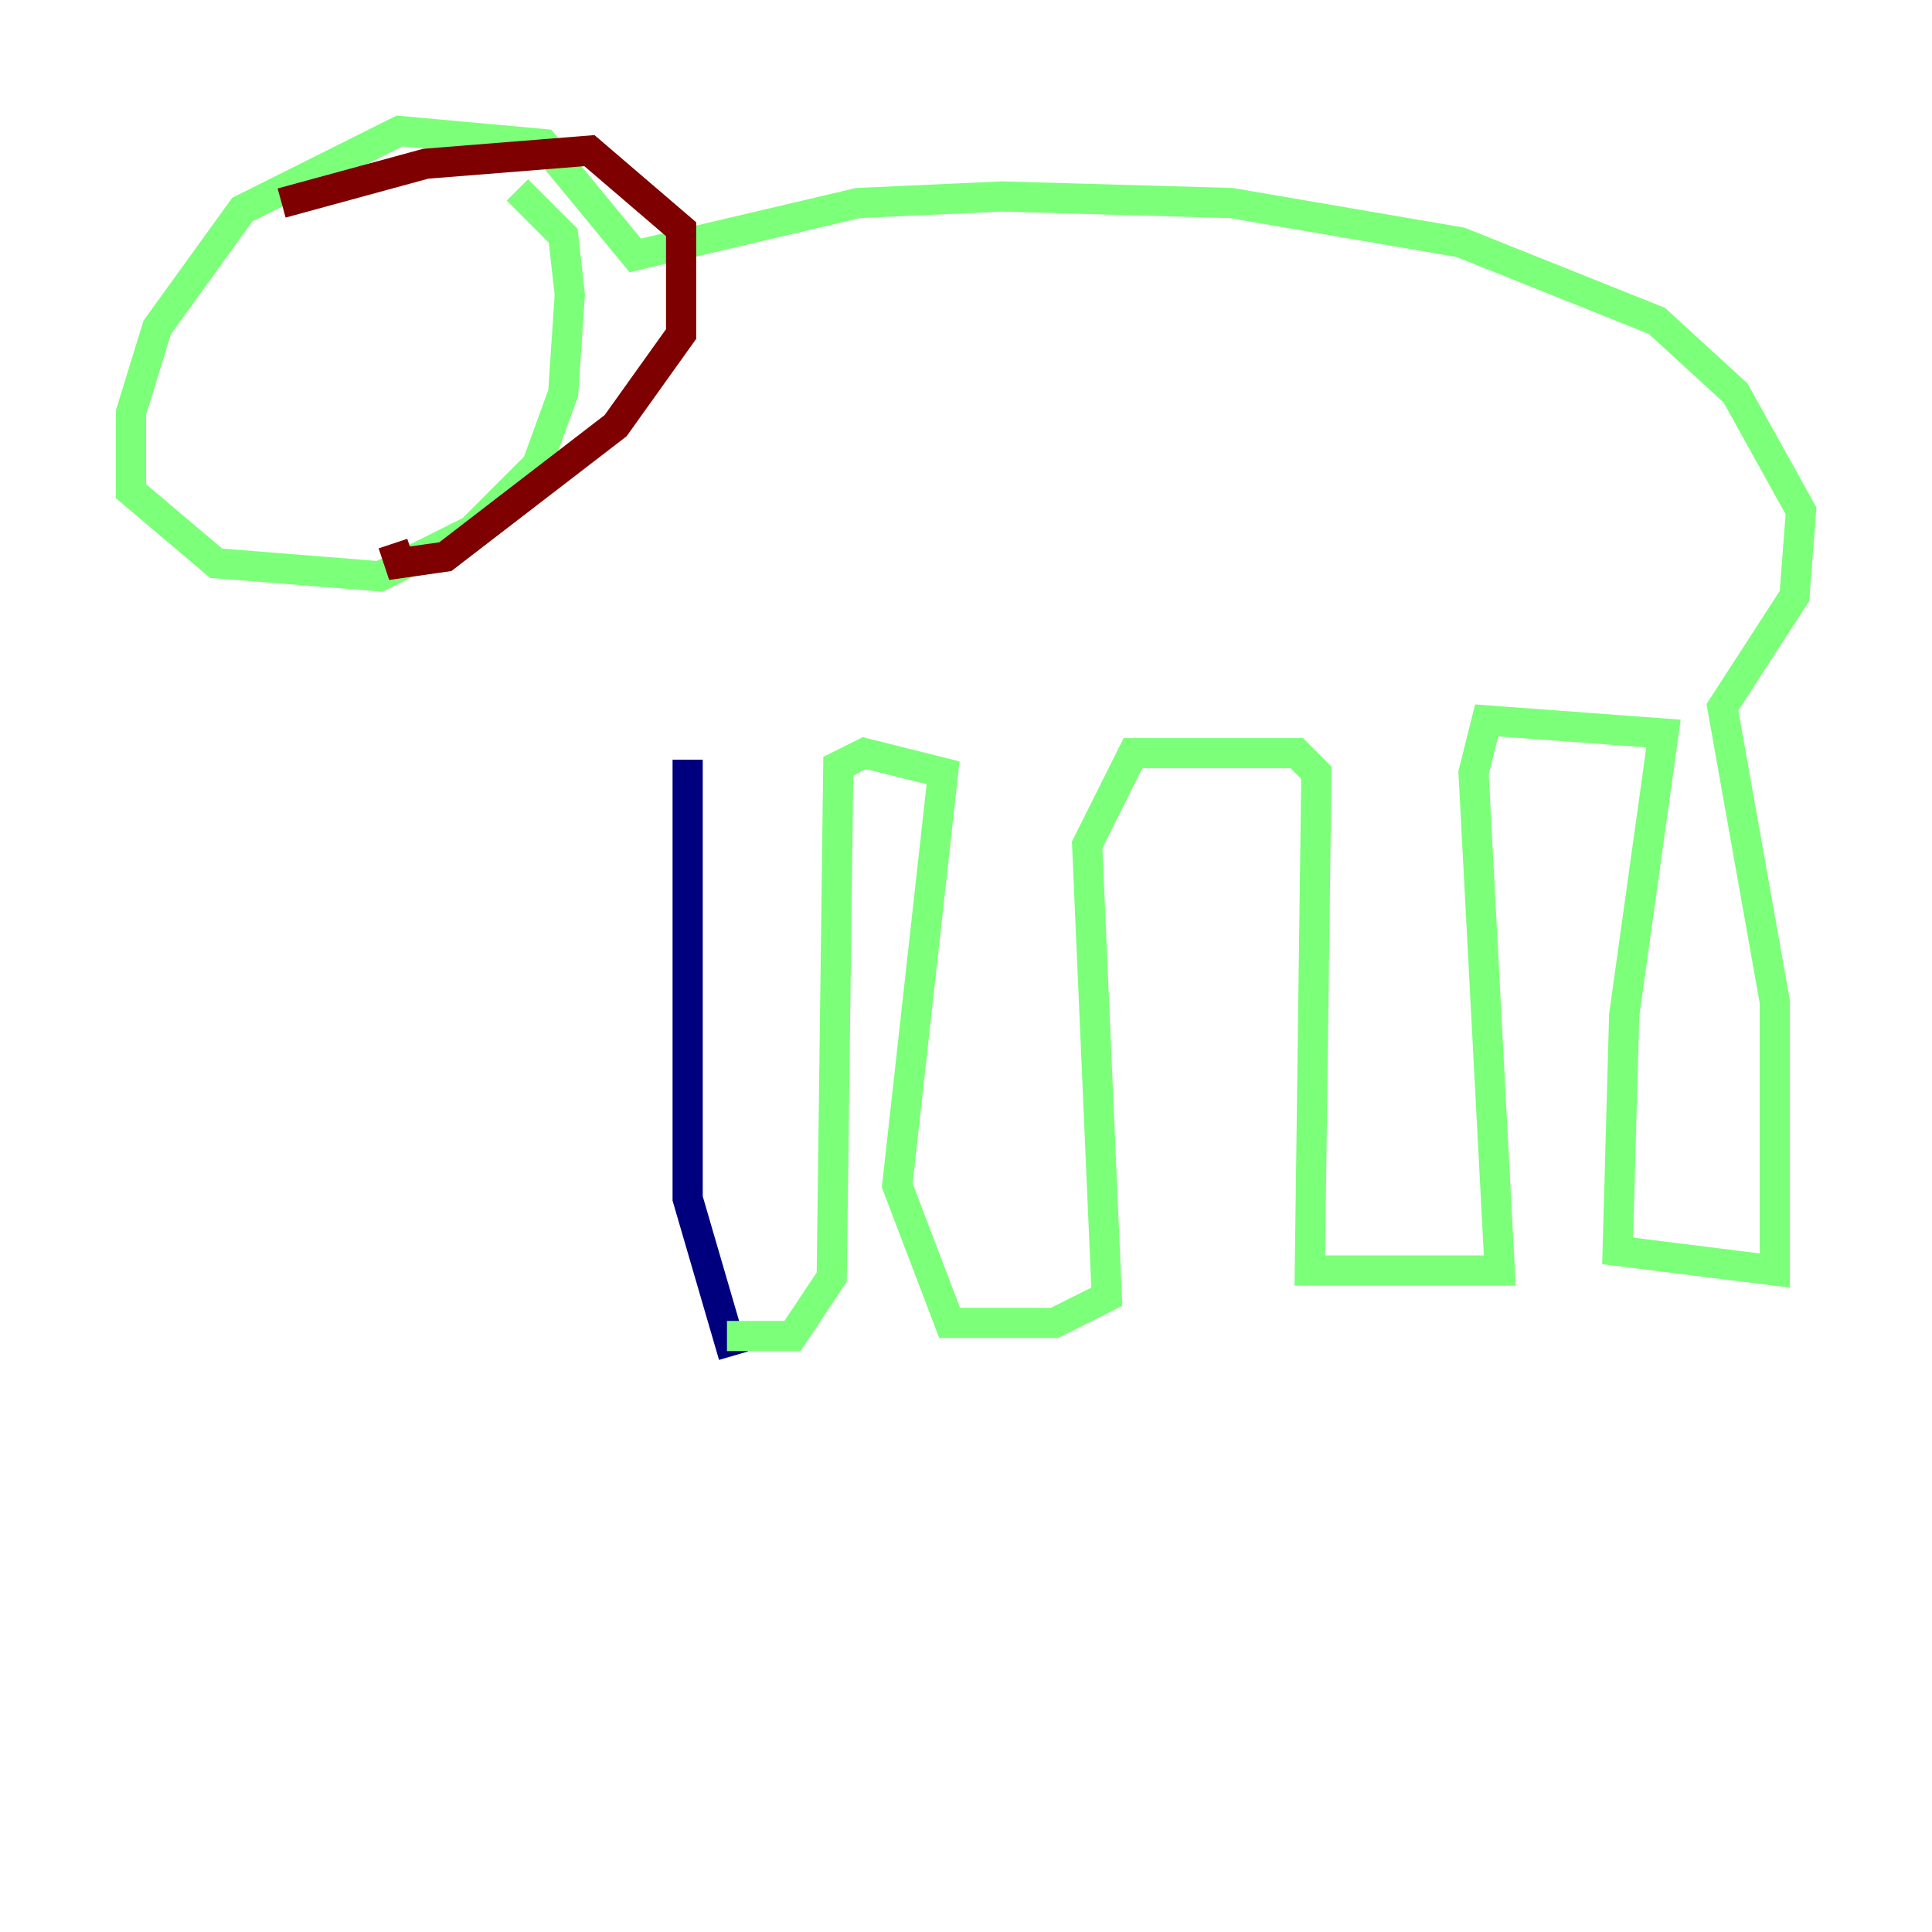 <?xml version="1.0" encoding="utf-8" ?>
<svg baseProfile="tiny" height="128" version="1.2" viewBox="0,0,128,128" width="128" xmlns="http://www.w3.org/2000/svg" xmlns:ev="http://www.w3.org/2001/xml-events" xmlns:xlink="http://www.w3.org/1999/xlink"><defs /><polyline fill="none" points="45.559,50.332 45.559,79.403 48.597,89.817" stroke="#00007f" stroke-width="2" /><polyline fill="none" points="48.163,88.515 52.502,88.515 55.105,84.61 55.539,50.766 57.275,49.898 62.481,51.2 59.444,78.536 62.915,87.647 69.858,87.647 73.329,85.912 72.027,55.973 75.064,49.898 85.912,49.898 87.214,51.2 86.78,84.176 99.363,84.176 97.627,51.2 98.495,47.729 110.21,48.597 107.607,67.254 107.173,82.875 117.586,84.176 117.586,66.386 114.115,46.861 118.888,39.485 119.322,33.844 114.983,26.034 109.776,21.261 96.759,16.054 81.573,13.451 66.386,13.017 56.841,13.451 42.088,16.922 36.014,9.546 26.468,8.678 16.054,13.885 10.414,21.695 8.678,27.336 8.678,32.542 14.319,37.315 25.166,38.183 31.241,35.146 35.58,30.807 37.315,26.034 37.749,19.525 37.315,15.62 34.278,12.583" stroke="#7cff79" stroke-width="2" /><polyline fill="none" points="18.658,13.451 28.203,10.848 39.051,9.98 45.125,15.186 45.125,22.129 40.786,28.203 29.505,36.881 26.468,37.315 26.034,36.014" stroke="#7f0000" stroke-width="2" /></svg>